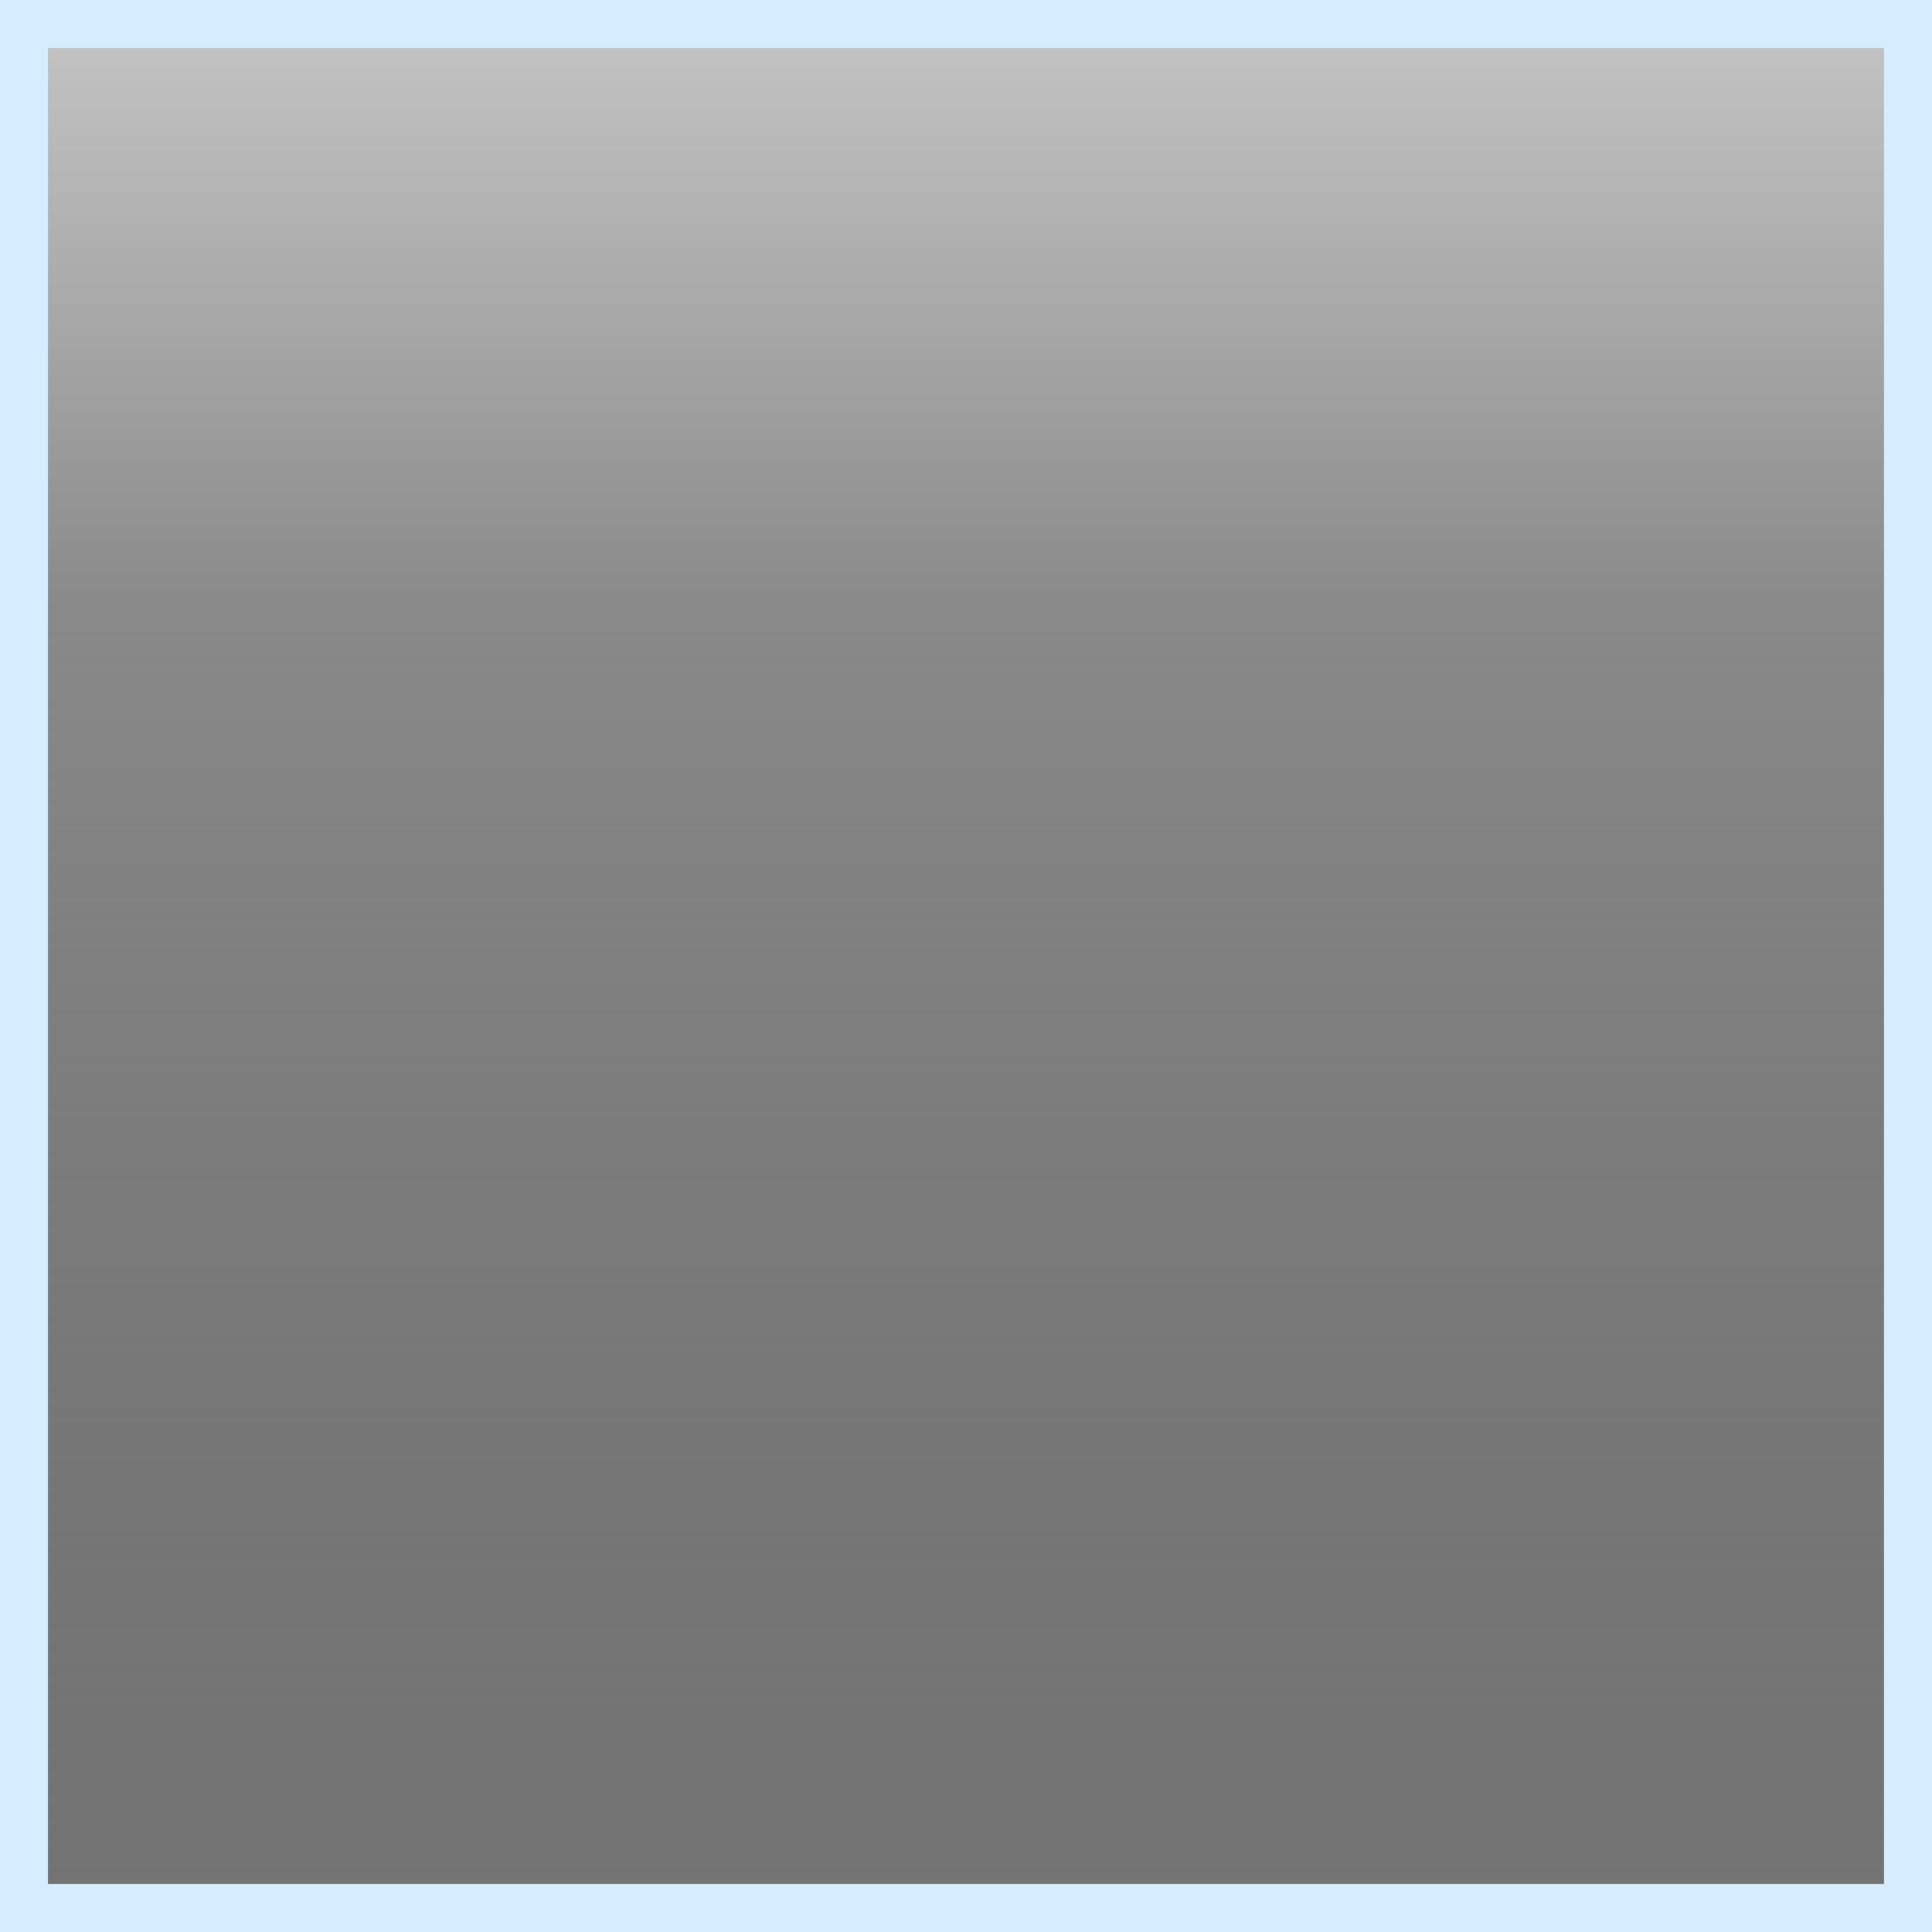 <?xml version="1.0" encoding="UTF-8" standalone="no"?>
<!-- Created with Inkscape (http://www.inkscape.org/) -->

<svg
   xmlns:dc="http://purl.org/dc/elements/1.1/"
   xmlns:cc="http://creativecommons.org/ns#"
   xmlns:rdf="http://www.w3.org/1999/02/22-rdf-syntax-ns#"
   xmlns:svg="http://www.w3.org/2000/svg"
   xmlns="http://www.w3.org/2000/svg"
   xmlns:xlink="http://www.w3.org/1999/xlink"
   xmlns:sodipodi="http://sodipodi.sourceforge.net/DTD/sodipodi-0.dtd"
   xmlns:inkscape="http://www.inkscape.org/namespaces/inkscape"
   width="48"
   height="48"
   id="svg2"
   version="1.1"
   inkscape:version="0.48.0 r9654"
   sodipodi:docname="grid.svg"
   inkscape:export-filename="/home/paul/src/games/NoisyHunter/game/gui/button.png"
   inkscape:export-xdpi="90"
   inkscape:export-ydpi="90">
  <defs
     id="defs4">
    <linearGradient
       id="linearGradient3957">
      <stop
         style="stop-color:#2f2f2f;stop-opacity:1;"
         offset="0"
         id="stop3959" />
      <stop
         style="stop-color:#989898;stop-opacity:1;"
         offset="1"
         id="stop3961" />
    </linearGradient>
    <inkscape:path-effect
       effect="sketch"
       id="path-effect3800"
       is_visible="true"
       nbiter_approxstrokes="4"
       strokelength="1"
       strokelength_rdm="0.2;1"
       strokeoverlap="0.4"
       strokeoverlap_rdm="0.3;1"
       ends_tolerance="0.1;1"
       parallel_offset="0.1;1"
       tremble_size="0.2;1"
       tremble_frequency="0.01"
       nbtangents="5"
       tgt_places_rdmness="1;1"
       tgtscale="10"
       tgtlength="1"
       tgtlength_rdm="0.3;1" />
    <inkscape:path-effect
       effect="skeletal"
       id="path-effect3769"
       is_visible="true"
       pattern="M 0,0 0,2 C 5.761,1.032 13.643,0.329 24,2 L 24,0 C 15.285,-0.58 6.839,-0.448 0,0 z"
       copytype="repeated_stretched"
       prop_scale="1"
       scale_y_rel="false"
       spacing="0"
       normal_offset="-0.2"
       tang_offset="0.1"
       prop_units="false"
       vertical_pattern="false"
       fuse_tolerance="0"
       pattern-nodetypes="ccccc" />
    <linearGradient
       id="linearGradient3755">
      <stop
         style="stop-color:#232323;stop-opacity:0.636;"
         offset="0"
         id="stop3757" />
      <stop
         id="stop3764"
         offset="0.686"
         style="stop-color:#757575;stop-opacity:0.851;" />
      <stop
         style="stop-color:#b1b1b1;stop-opacity:0.746;"
         offset="1"
         id="stop3759" />
    </linearGradient>
    <linearGradient
       inkscape:collect="always"
       xlink:href="#linearGradient3755"
       id="linearGradient3761"
       x1="0"
       y1="1052.362"
       x2="0"
       y2="1028.362"
       gradientUnits="userSpaceOnUse"
       gradientTransform="matrix(0.974,0,0,0.974,0.317,27.52)" />
    <linearGradient
       inkscape:collect="always"
       xlink:href="#linearGradient3957"
       id="linearGradient3963"
       x1="5"
       y1="1047.362"
       x2="5"
       y2="1032.362"
       gradientUnits="userSpaceOnUse"
       gradientTransform="translate(-0.558,0.139)" />
    <linearGradient
       inkscape:collect="always"
       xlink:href="#linearGradient3755"
       id="linearGradient3845"
       gradientUnits="userSpaceOnUse"
       gradientTransform="matrix(1.95,0,0,1.95,0.596,-1000.664)"
       x1="0"
       y1="1052.362"
       x2="0"
       y2="1028.362" />
  </defs>
  <sodipodi:namedview
     id="base"
     pagecolor="#ffffff"
     bordercolor="#666666"
     borderopacity="1.0"
     inkscape:pageopacity="0.0"
     inkscape:pageshadow="2"
     inkscape:zoom="8.0728024"
     inkscape:cx="-4.7076238"
     inkscape:cy="24.060265"
     inkscape:document-units="px"
     inkscape:current-layer="layer1"
     showgrid="false"
     inkscape:snap-page="false"
     inkscape:snap-global="true"
     inkscape:window-width="1440"
     inkscape:window-height="843"
     inkscape:window-x="-2"
     inkscape:window-y="-3"
     inkscape:window-maximized="1">
    <inkscape:grid
       type="xygrid"
       id="grid3798"
       empspacing="5"
       visible="true"
       enabled="true"
       snapvisiblegridlinesonly="true" />
  </sodipodi:namedview>
  <g
     inkscape:label="Ebene 1"
     inkscape:groupmode="layer"
     id="layer1"
     transform="translate(0,-1004.362)">
    <rect
       style="fill:url(#linearGradient3845);fill-opacity:1;fill-rule:nonzero;stroke:#d4edff;stroke-width:1.193;stroke-linejoin:miter;stroke-miterlimit:4;stroke-opacity:1;stroke-dasharray:none;stroke-dashoffset:0"
       id="rect3753"
       width="46.807"
       height="46.807"
       x="0.596"
       y="1004.958" />
  </g>
</svg>
